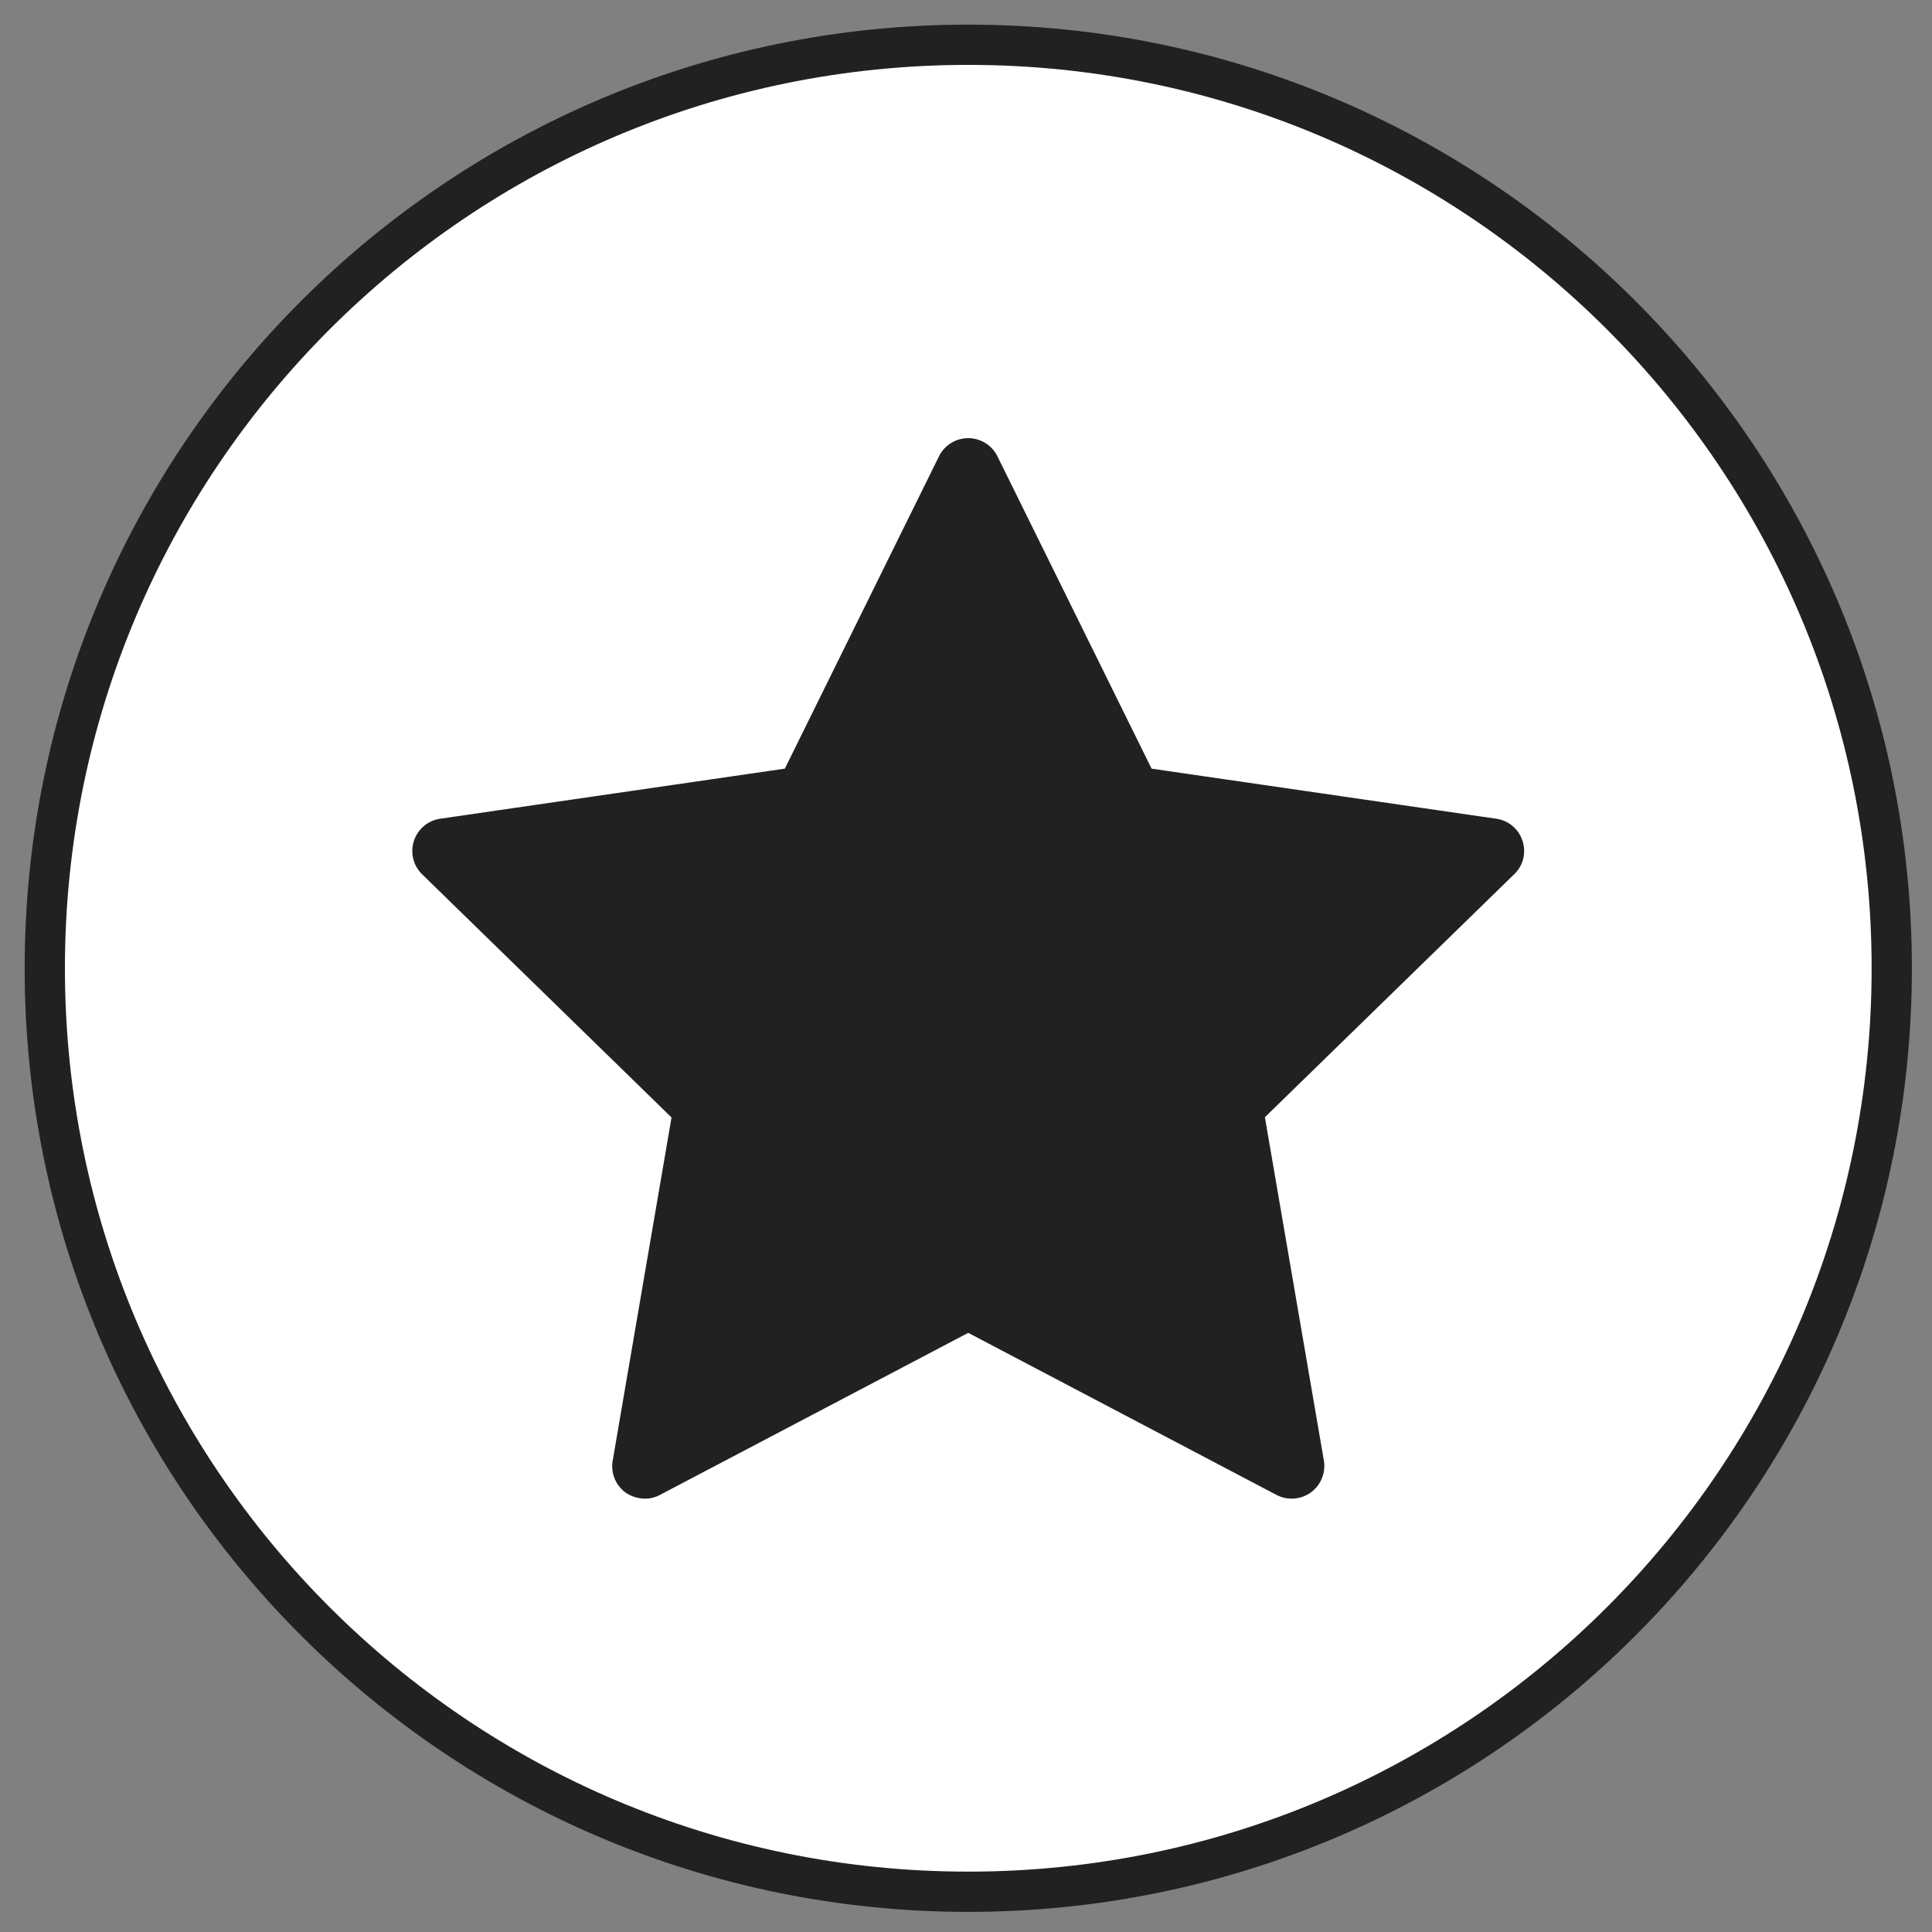 <svg xmlns="http://www.w3.org/2000/svg" width="48" height="48"><rect width="100%" height="100%" fill="#808080" stroke="none"/><circle fill="#212121" cx="24.057" cy="24.056" r="22.014"/><path fill="#FFF" d="M24.057 1.112c-12.672 0-22.944 10.272-22.944 22.944C1.112 36.729 11.385 47 24.057 47 36.729 47 47 36.729 47 24.057S36.729 1.112 24.057 1.112zm13.566 20.605l-6.197 6.04 1.465 8.529a.815.815 0 01-.322.792.815.815 0 01-.854.063l-7.659-4.027-7.66 4.027a.798.798 0 01-.376.092.849.849 0 01-.476-.15.81.81 0 01-.322-.792l1.462-8.528-6.196-6.041a.81.81 0 01.448-1.381l8.563-1.244 3.83-7.76a.81.81 0 011.452 0l3.83 7.76 8.563 1.244a.8.8 0 01.652.551.796.796 0 01-.203.825z"/><path fill="none" stroke="#212121" stroke-miterlimit="10" d="M24.057 1.112c-12.672 0-22.944 10.272-22.944 22.944C1.112 36.729 11.385 47 24.057 47 36.729 47 47 36.729 47 24.057S36.729 1.112 24.057 1.112z"/></svg>